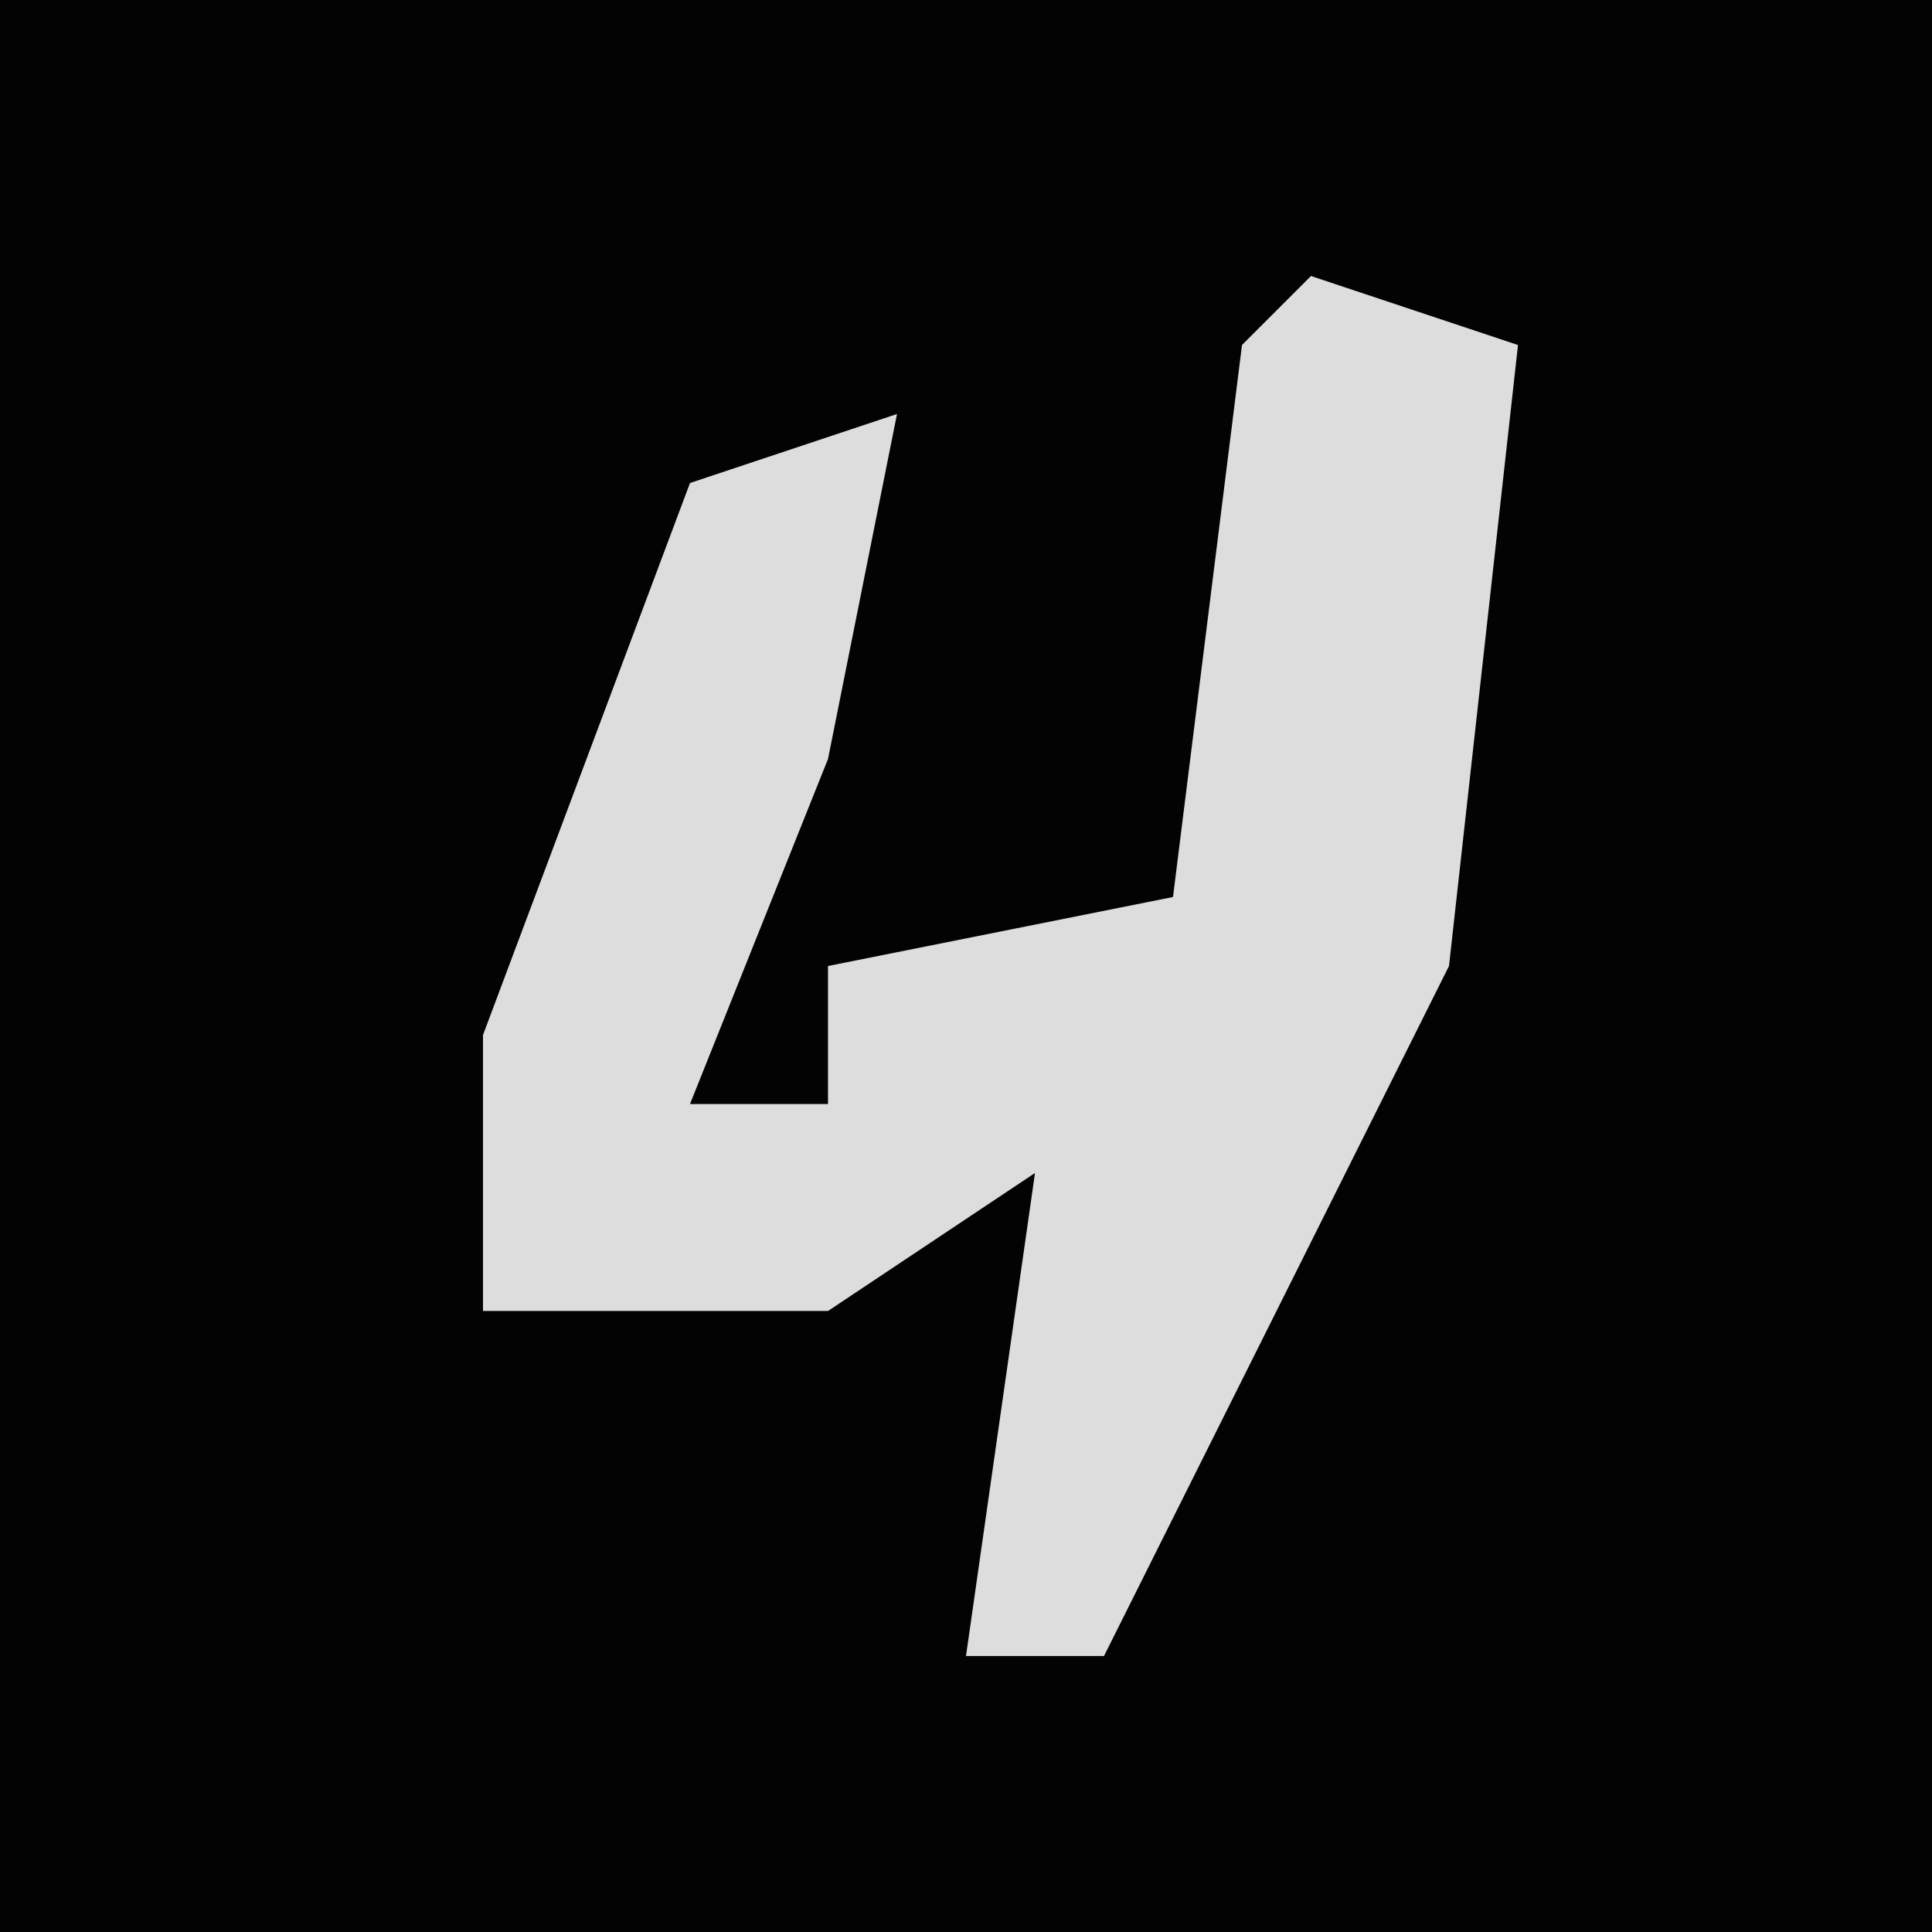 <?xml version="1.0" encoding="UTF-8"?>
<svg version="1.1" xmlns="http://www.w3.org/2000/svg" width="28" height="28">
<path d="M0,0 L28,0 L28,28 L0,28 Z " fill="#030303" transform="translate(0,0)"/>
<path d="M0,0 L3,1 L2,10 L-3,20 L-5,20 L-4,13 L-7,15 L-12,15 L-12,11 L-9,3 L-6,2 L-7,7 L-9,12 L-7,12 L-7,10 L-2,9 L-1,1 Z " fill="#DDDDDD" transform="translate(19,4)"/>
</svg>
